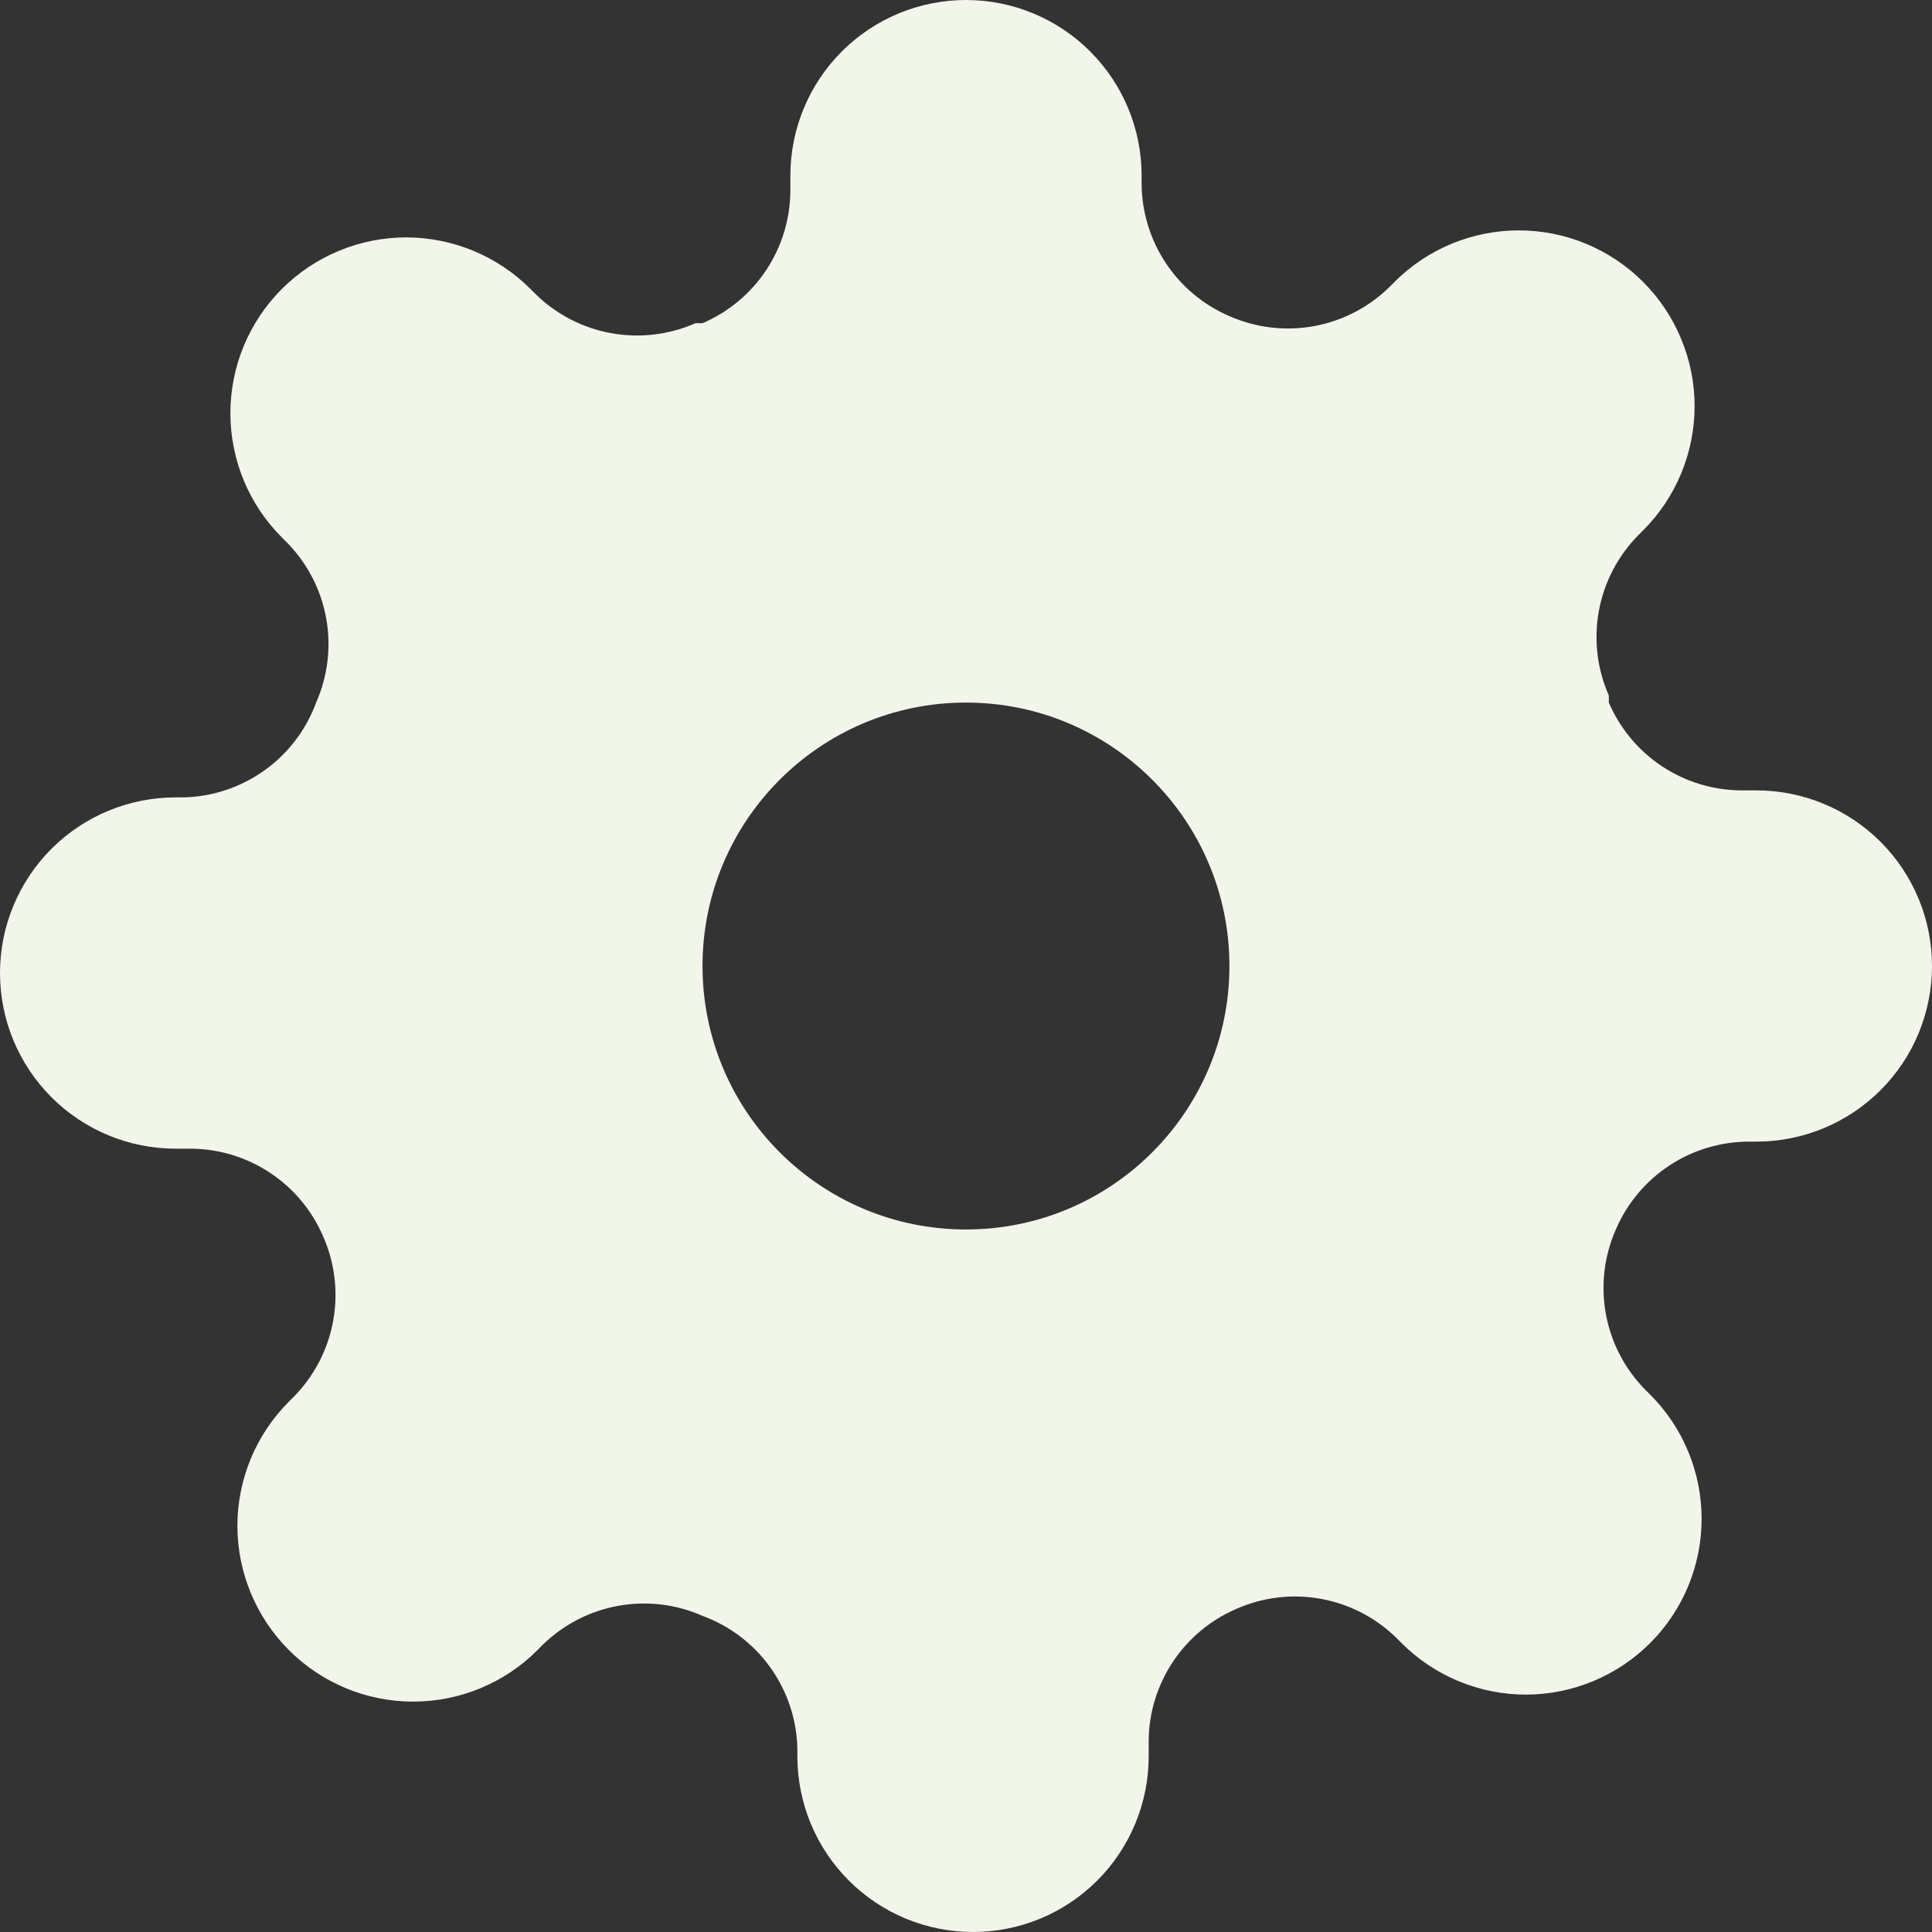 <svg width="40" height="40" viewBox="0 0 40 40" fill="none" xmlns="http://www.w3.org/2000/svg">
<rect x="0" y="0" width="40" height="40" fill="#333333" stroke="none"/>
<path fill-rule="evenodd" clip-rule="evenodd" d="M33.247 27.201C33.14 26.611 33.212 26.003 33.455 25.454C33.685 24.917 34.068 24.458 34.556 24.135C35.043 23.812 35.615 23.639 36.2 23.636H36.364C37.328 23.636 38.253 23.253 38.935 22.571C39.617 21.889 40 20.964 40 20C40 19.036 39.617 18.111 38.935 17.429C38.253 16.747 37.328 16.364 36.364 16.364H36.054C35.469 16.361 34.898 16.188 34.41 15.865C33.922 15.542 33.54 15.083 33.309 14.546V14.4C33.067 13.852 32.995 13.243 33.102 12.653C33.209 12.064 33.49 11.519 33.909 11.091L34.018 10.982C34.356 10.644 34.624 10.243 34.807 9.802C34.99 9.36 35.085 8.887 35.085 8.409C35.085 7.931 34.99 7.458 34.807 7.017C34.624 6.575 34.356 6.174 34.018 5.836C33.681 5.498 33.279 5.23 32.838 5.047C32.397 4.864 31.923 4.77 31.445 4.77C30.968 4.77 30.494 4.864 30.053 5.047C29.611 5.23 29.21 5.498 28.873 5.836L28.764 5.945C28.335 6.365 27.791 6.646 27.201 6.753C26.611 6.86 26.003 6.787 25.454 6.545C24.917 6.315 24.458 5.932 24.135 5.444C23.812 4.957 23.639 4.385 23.636 3.8V3.636C23.636 2.672 23.253 1.747 22.571 1.065C21.889 0.383 20.964 0 20 0C19.036 0 18.111 0.383 17.429 1.065C16.747 1.747 16.364 2.672 16.364 3.636V3.945C16.361 4.531 16.188 5.102 15.865 5.59C15.542 6.078 15.083 6.46 14.546 6.691H14.4C13.852 6.933 13.243 7.005 12.653 6.898C12.064 6.791 11.519 6.51 11.091 6.091L10.982 5.982C10.644 5.644 10.243 5.376 9.802 5.193C9.36 5.01 8.887 4.915 8.409 4.915C7.931 4.915 7.458 5.01 7.017 5.193C6.575 5.376 6.174 5.644 5.836 5.982C5.498 6.32 5.23 6.721 5.047 7.162C4.864 7.603 4.77 8.077 4.77 8.555C4.77 9.032 4.864 9.506 5.047 9.947C5.23 10.389 5.498 10.79 5.836 11.127L5.945 11.236C6.365 11.665 6.646 12.209 6.753 12.799C6.86 13.389 6.787 13.997 6.545 14.546C6.338 15.11 5.965 15.6 5.475 15.95C4.985 16.3 4.402 16.495 3.8 16.509H3.636C2.672 16.509 1.747 16.892 1.065 17.574C0.383 18.256 0 19.181 0 20.145C0 21.11 0.383 22.035 1.065 22.717C1.747 23.399 2.672 23.782 3.636 23.782H3.945C4.531 23.784 5.102 23.957 5.59 24.281C6.078 24.604 6.46 25.062 6.691 25.6C6.933 26.148 7.005 26.757 6.898 27.346C6.791 27.936 6.51 28.481 6.091 28.909L5.982 29.018C5.644 29.356 5.376 29.757 5.193 30.198C5.01 30.64 4.915 31.113 4.915 31.591C4.915 32.069 5.01 32.542 5.193 32.983C5.376 33.425 5.644 33.826 5.982 34.164C6.32 34.502 6.721 34.77 7.162 34.953C7.603 35.136 8.077 35.23 8.555 35.23C9.032 35.23 9.506 35.136 9.947 34.953C10.389 34.77 10.79 34.502 11.127 34.164L11.236 34.054C11.665 33.635 12.209 33.354 12.799 33.247C13.389 33.14 13.997 33.212 14.546 33.455C15.11 33.662 15.6 34.035 15.95 34.525C16.3 35.014 16.495 35.598 16.509 36.2V36.364C16.509 37.328 16.892 38.253 17.574 38.935C18.256 39.617 19.181 40 20.145 40C21.11 40 22.035 39.617 22.717 38.935C23.399 38.253 23.782 37.328 23.782 36.364V36.054C23.784 35.469 23.957 34.898 24.281 34.41C24.604 33.922 25.062 33.54 25.6 33.309C26.148 33.067 26.757 32.995 27.346 33.102C27.936 33.209 28.481 33.49 28.909 33.909L29.018 34.018C29.356 34.356 29.757 34.624 30.198 34.807C30.64 34.99 31.113 35.085 31.591 35.085C32.069 35.085 32.542 34.99 32.983 34.807C33.425 34.624 33.826 34.356 34.164 34.018C34.502 33.681 34.77 33.279 34.953 32.838C35.136 32.397 35.23 31.923 35.23 31.445C35.23 30.968 35.136 30.494 34.953 30.053C34.77 29.611 34.502 29.21 34.164 28.873L34.054 28.764C33.635 28.335 33.354 27.791 33.247 27.201ZM25.454 20C25.454 23.012 23.012 25.455 20 25.455C16.988 25.455 14.545 23.012 14.545 20C14.545 16.988 16.988 14.546 20 14.546C23.012 14.546 25.454 16.988 25.454 20Z" fill="#F2F5EA"/>
</svg>
